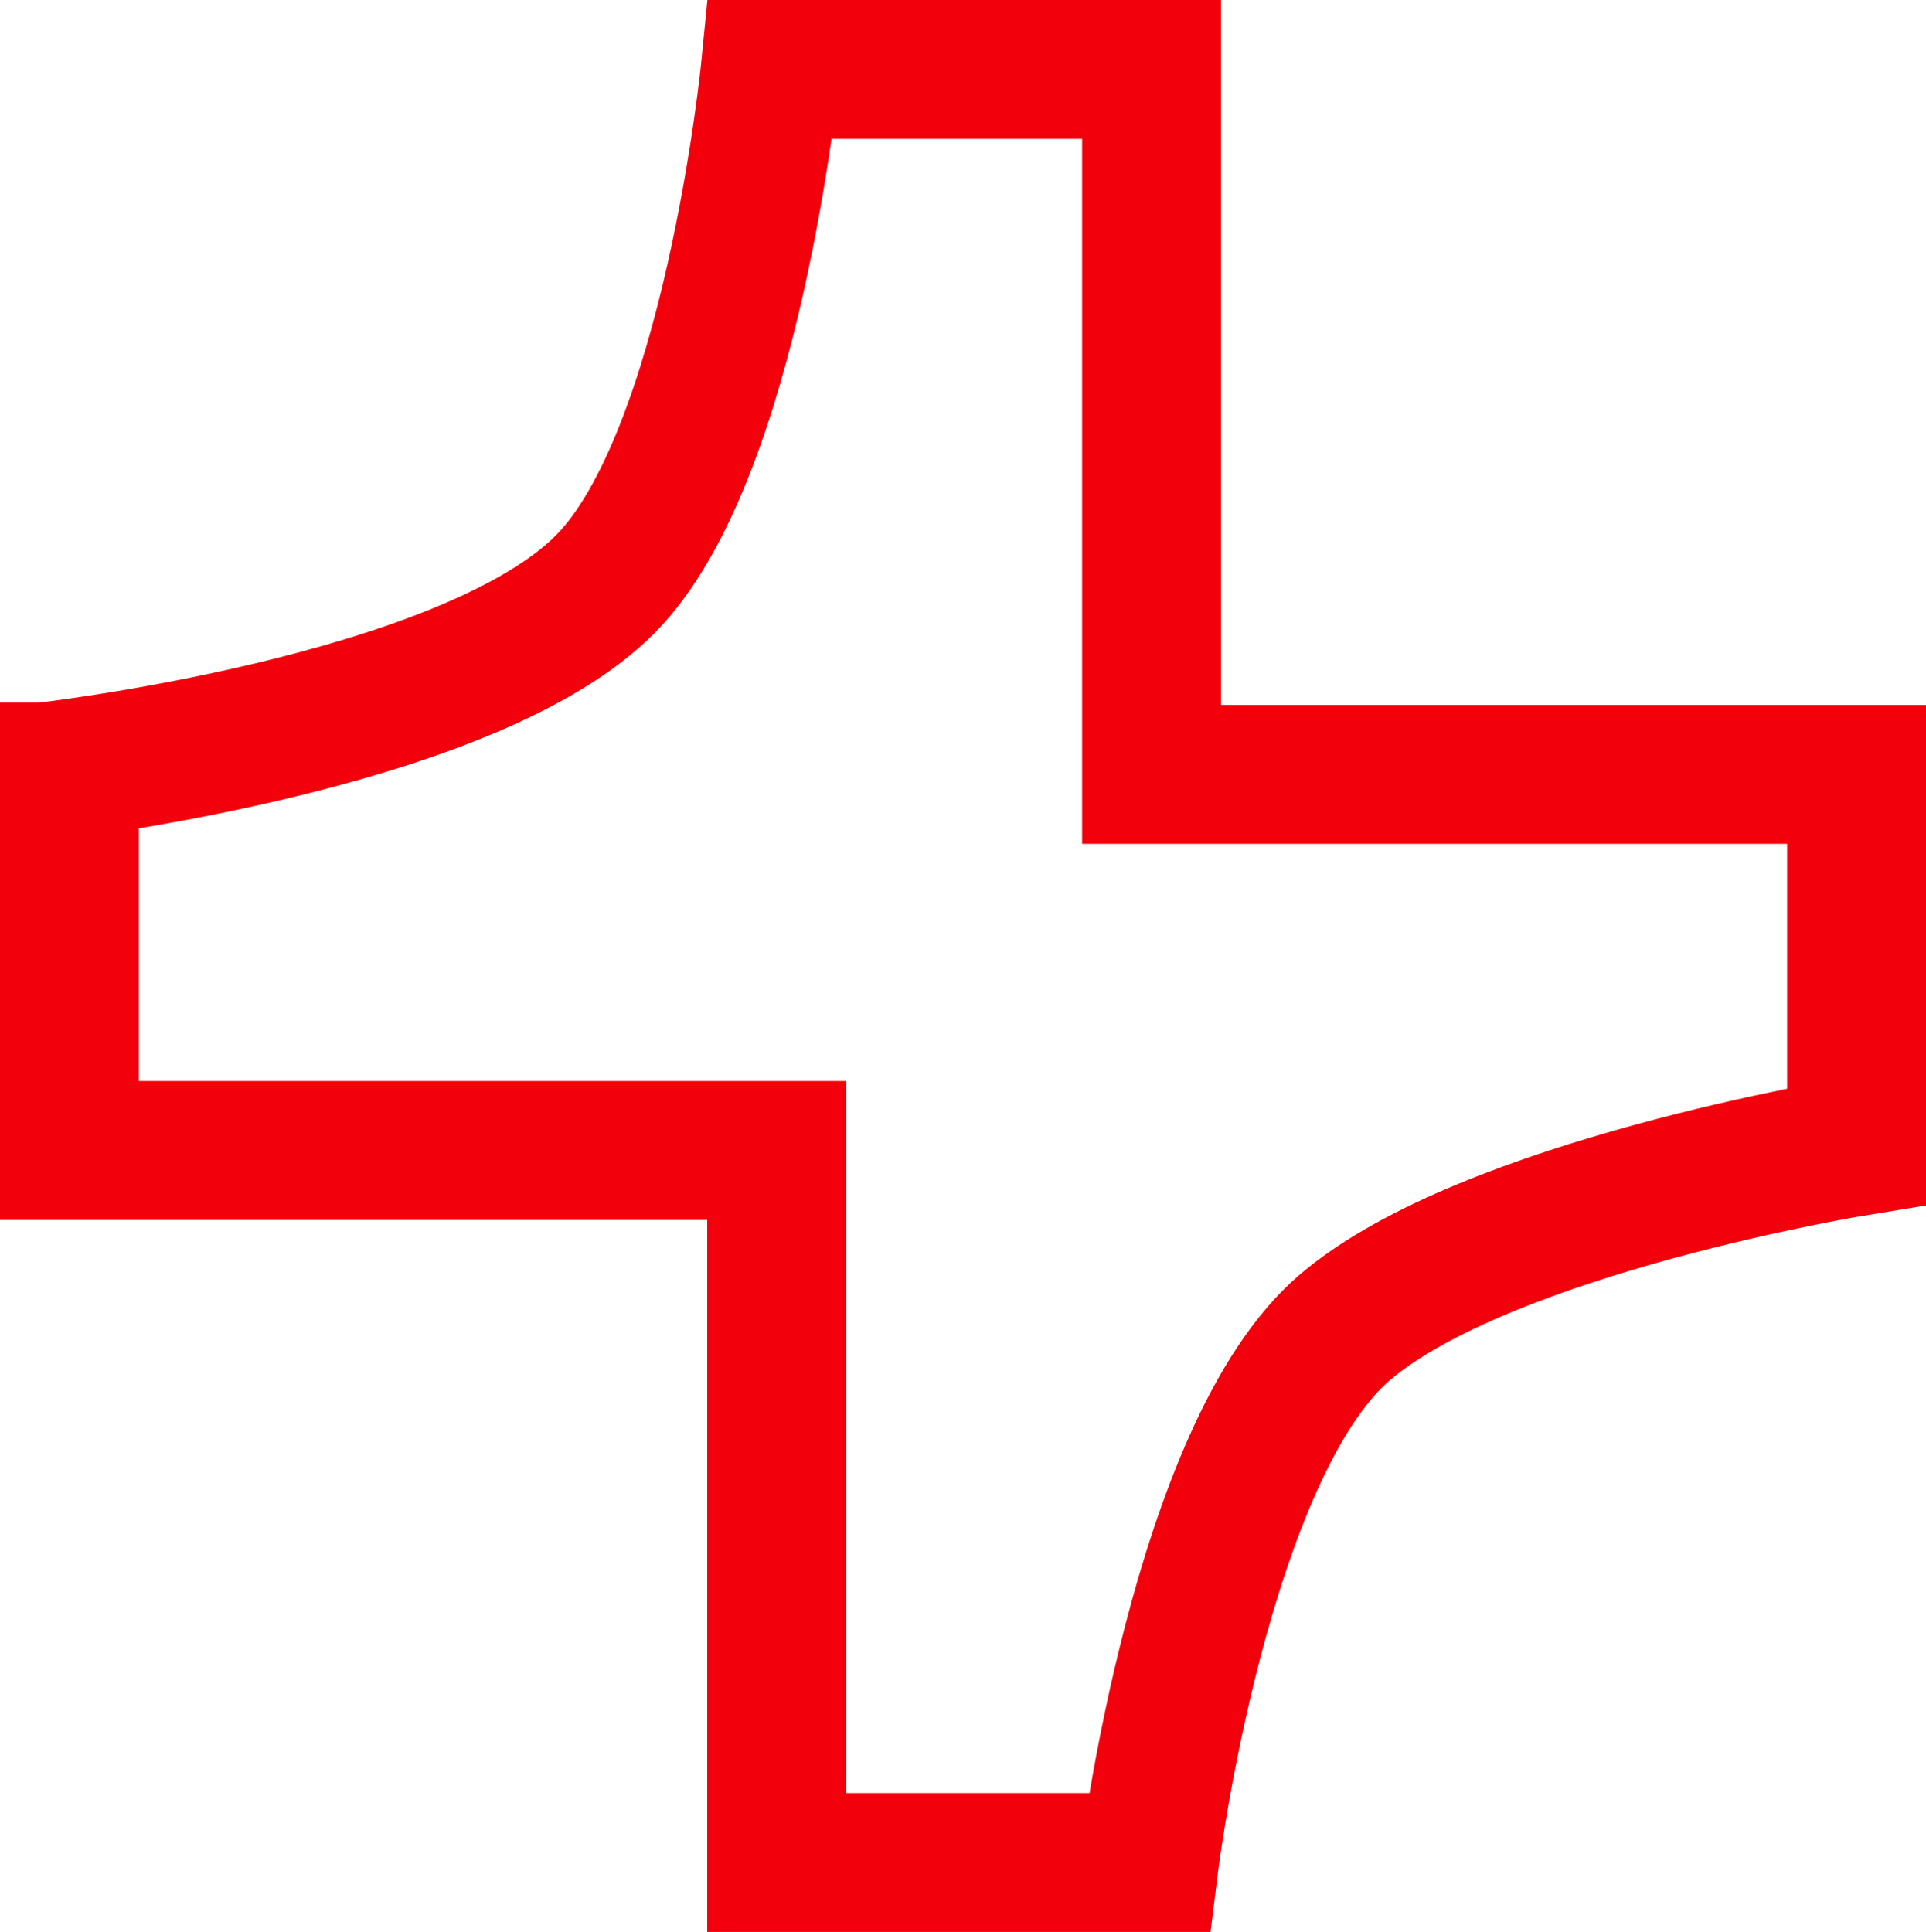 <?xml version="1.0" encoding="UTF-8" standalone="no"?>
<!-- Created with Inkscape (http://www.inkscape.org/) -->

<svg
   width="27.737mm"
   height="27.825mm"
   viewBox="0 0 27.737 27.825"
   version="1.1"
   id="svg1"
   inkscape:version="1.4.2 (f4327f4, 2025-05-13)"
   sodipodi:docname="design-project.svg"
   xml:space="preserve"
   xmlns:inkscape="http://www.inkscape.org/namespaces/inkscape"
   xmlns:sodipodi="http://sodipodi.sourceforge.net/DTD/sodipodi-0.dtd"
   xmlns="http://www.w3.org/2000/svg"
   xmlns:svg="http://www.w3.org/2000/svg"><sodipodi:namedview
     id="namedview1"
     pagecolor="#ffffff"
     bordercolor="#000000"
     borderopacity="0.25"
     inkscape:showpageshadow="2"
     inkscape:pageopacity="0.0"
     inkscape:pagecheckerboard="0"
     inkscape:deskcolor="#d1d1d1"
     inkscape:document-units="mm"
     showgrid="true"
     inkscape:zoom="0.5"
     inkscape:cx="182"
     inkscape:cy="705"
     inkscape:window-width="1920"
     inkscape:window-height="1009"
     inkscape:window-x="-8"
     inkscape:window-y="-8"
     inkscape:window-maximized="1"
     inkscape:current-layer="layer1"
     showguides="true"><inkscape:page
       x="0"
       y="0"
       width="27.737"
       height="27.825"
       id="page2"
       margin="0"
       bleed="0" /></sodipodi:namedview><defs
     id="defs1"><linearGradient
       id="swatch529"
       inkscape:swatch="solid"><stop
         style="stop-color:#000000;stop-opacity:1;"
         offset="0"
         id="stop529" /></linearGradient><linearGradient
       id="swatch129"
       inkscape:swatch="solid"><stop
         style="stop-color:#ffffff;stop-opacity:1;"
         offset="0"
         id="stop129" /></linearGradient><linearGradient
       id="swatch123"
       inkscape:swatch="solid"><stop
         style="stop-color:#4d4d4d;stop-opacity:0;"
         offset="0"
         id="stop123" /></linearGradient><linearGradient
       id="swatch35"
       inkscape:swatch="solid"><stop
         style="stop-color:#575757;stop-opacity:1;"
         offset="0"
         id="stop35" /></linearGradient><linearGradient
       id="swatch29"
       inkscape:swatch="solid"><stop
         style="stop-color:#000000;stop-opacity:0;"
         offset="0"
         id="stop29" /></linearGradient></defs><g
     inkscape:label="Camada 1"
     inkscape:groupmode="layer"
     id="layer1"
     transform="translate(-178.777,-227.138)"><path
       style="fill:none;stroke:#f2000b;stroke-width:2;stroke-linecap:square;stroke-dasharray:none;stroke-opacity:1;paint-order:normal"
       d="m 179.777,238.258 v 5.45 h 10.185 v 10.255 h 5.365 c 0,0 0.738,-5.934 2.82,-7.709 2.039,-1.738 7.367,-2.605 7.367,-2.605 v -5.358 h -10.153 v -10.153 h -5.49 c 0,0 -0.55,5.563 -2.372,7.408 -2.003,2.029 -8.112,2.713 -8.112,2.713 l 0.099,0.012"
       id="path83-3"
       sodipodi:nodetypes="cccccscccccacc" /></g></svg>

